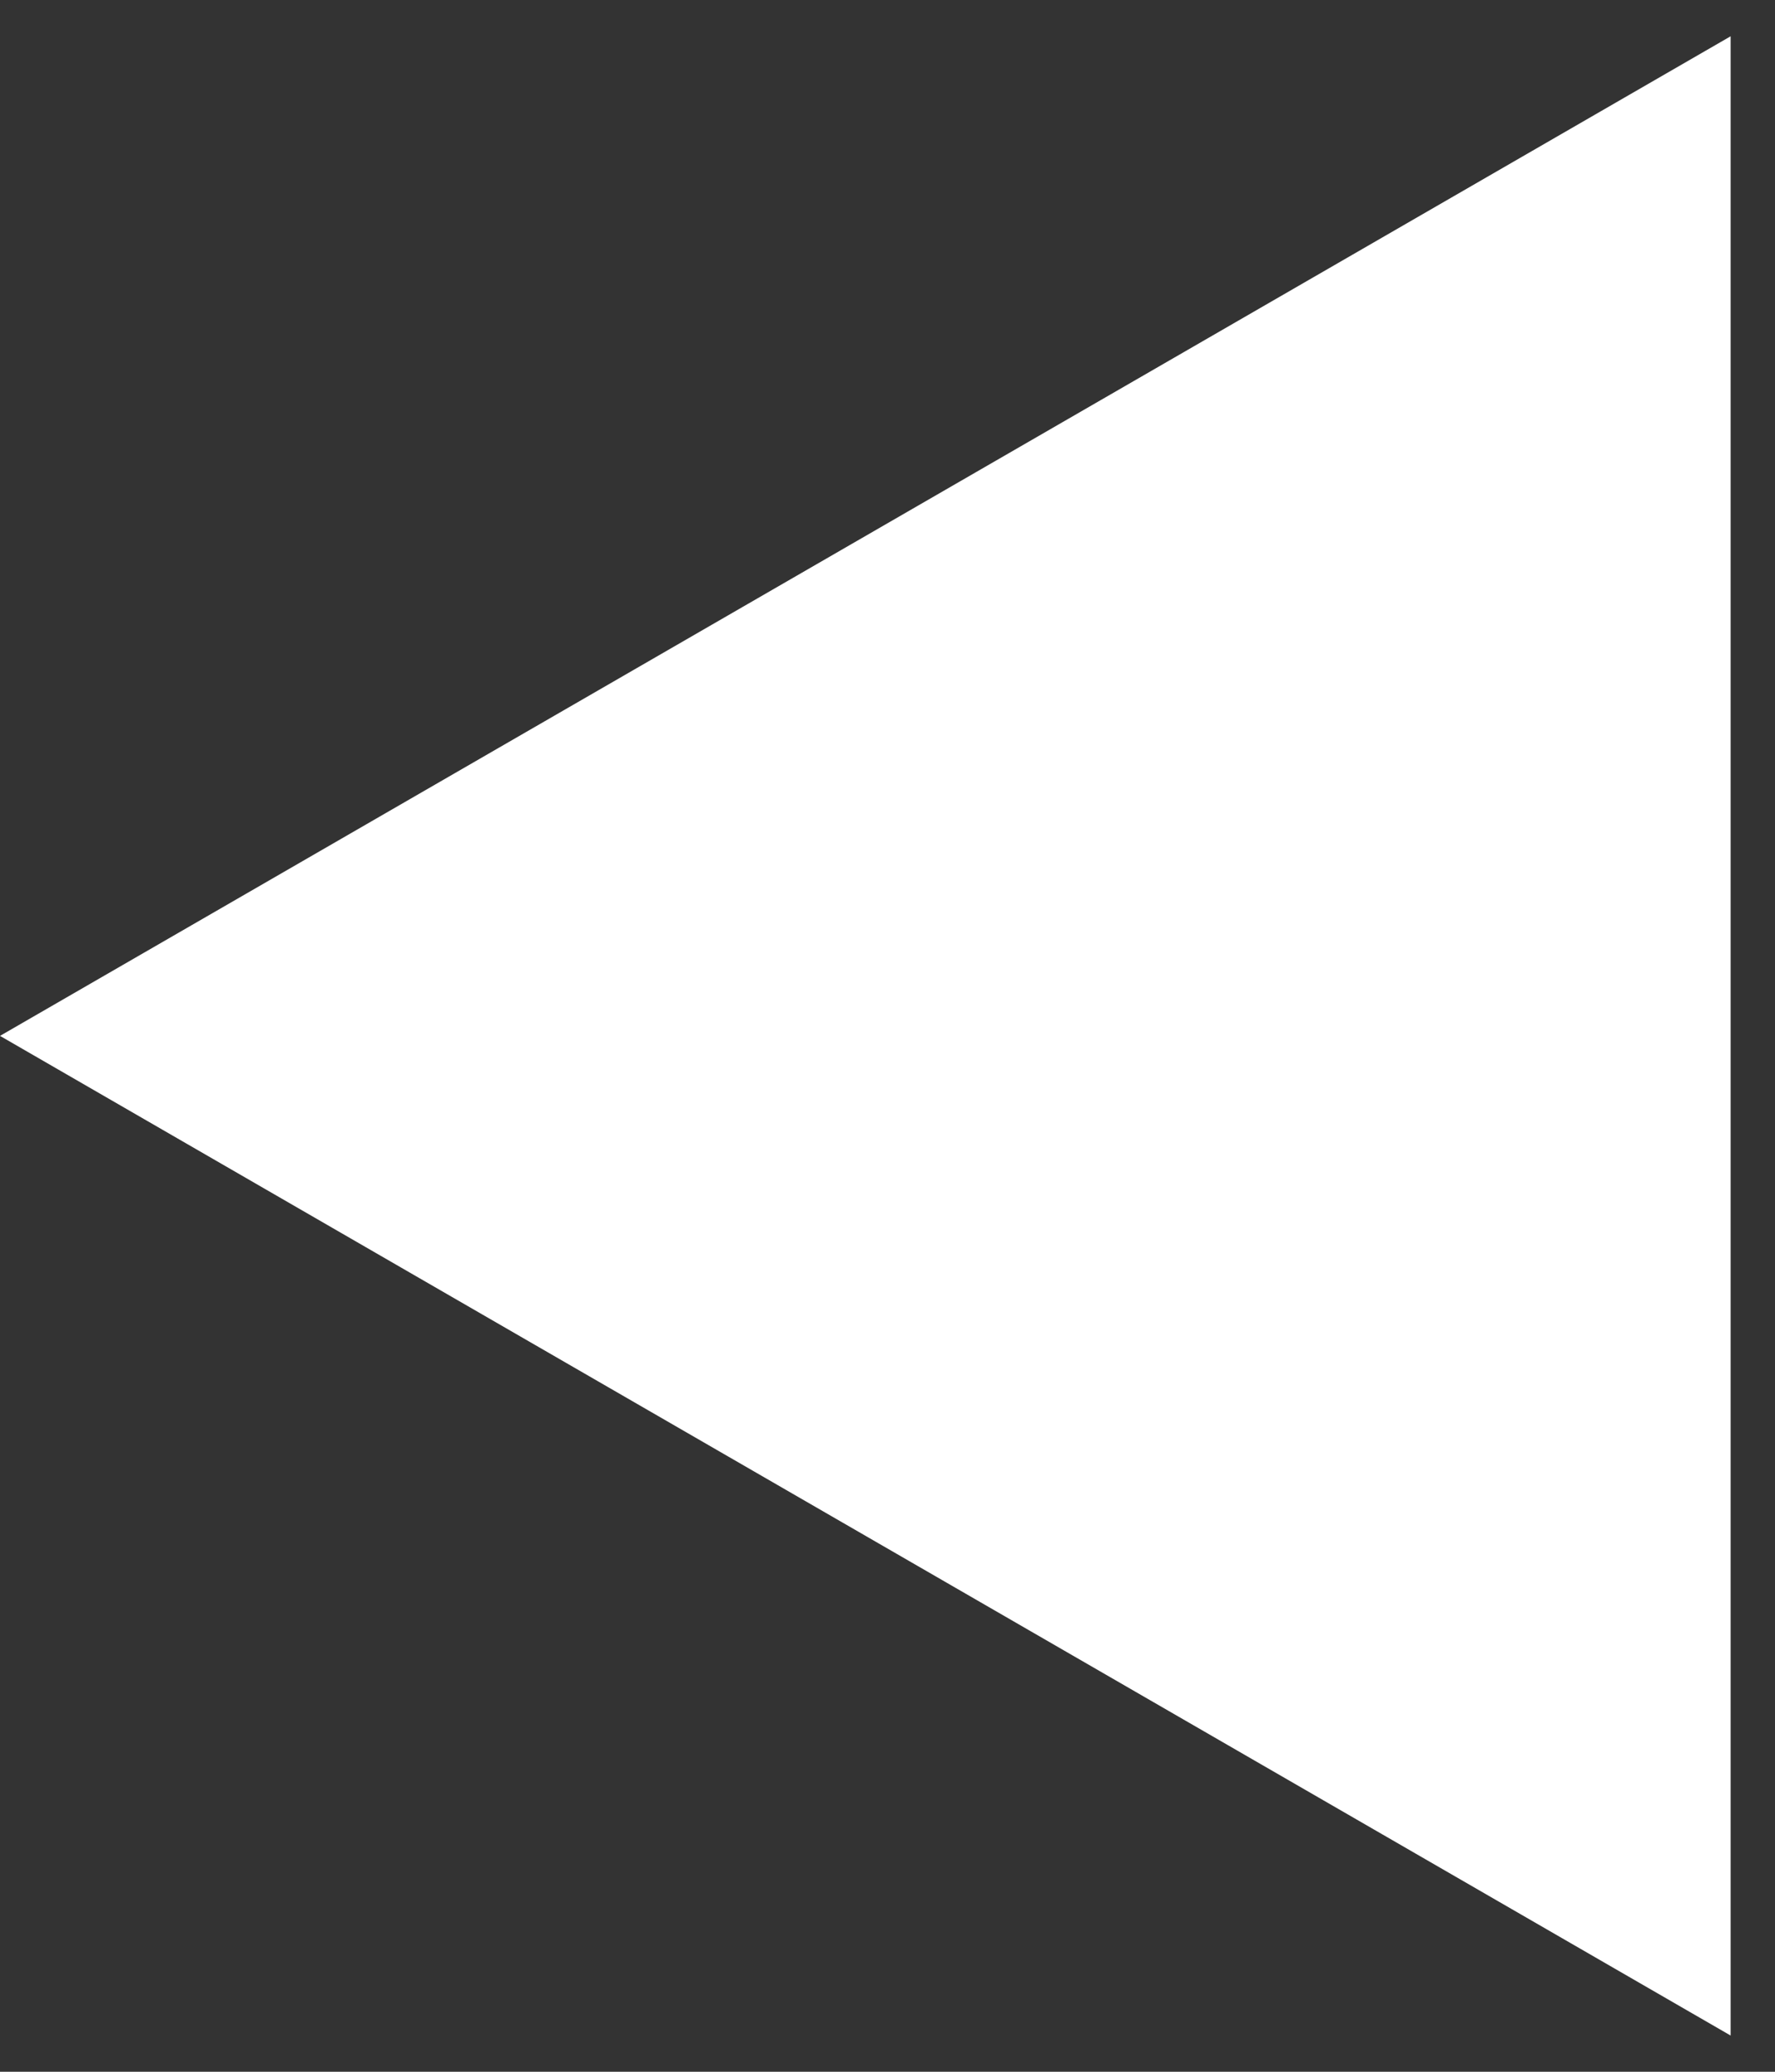 <svg width="30" height="35" viewBox="0 0 30 35" fill="none" xmlns="http://www.w3.org/2000/svg">
<rect x="0" y="0" width="30" height="35" fill="#333333" stroke="none"/>
<path d="M-8.52372e-07 17.5L29.25 0.613L29.25 34.388L-8.52372e-07 17.5Z" fill="white"/>
</svg>
